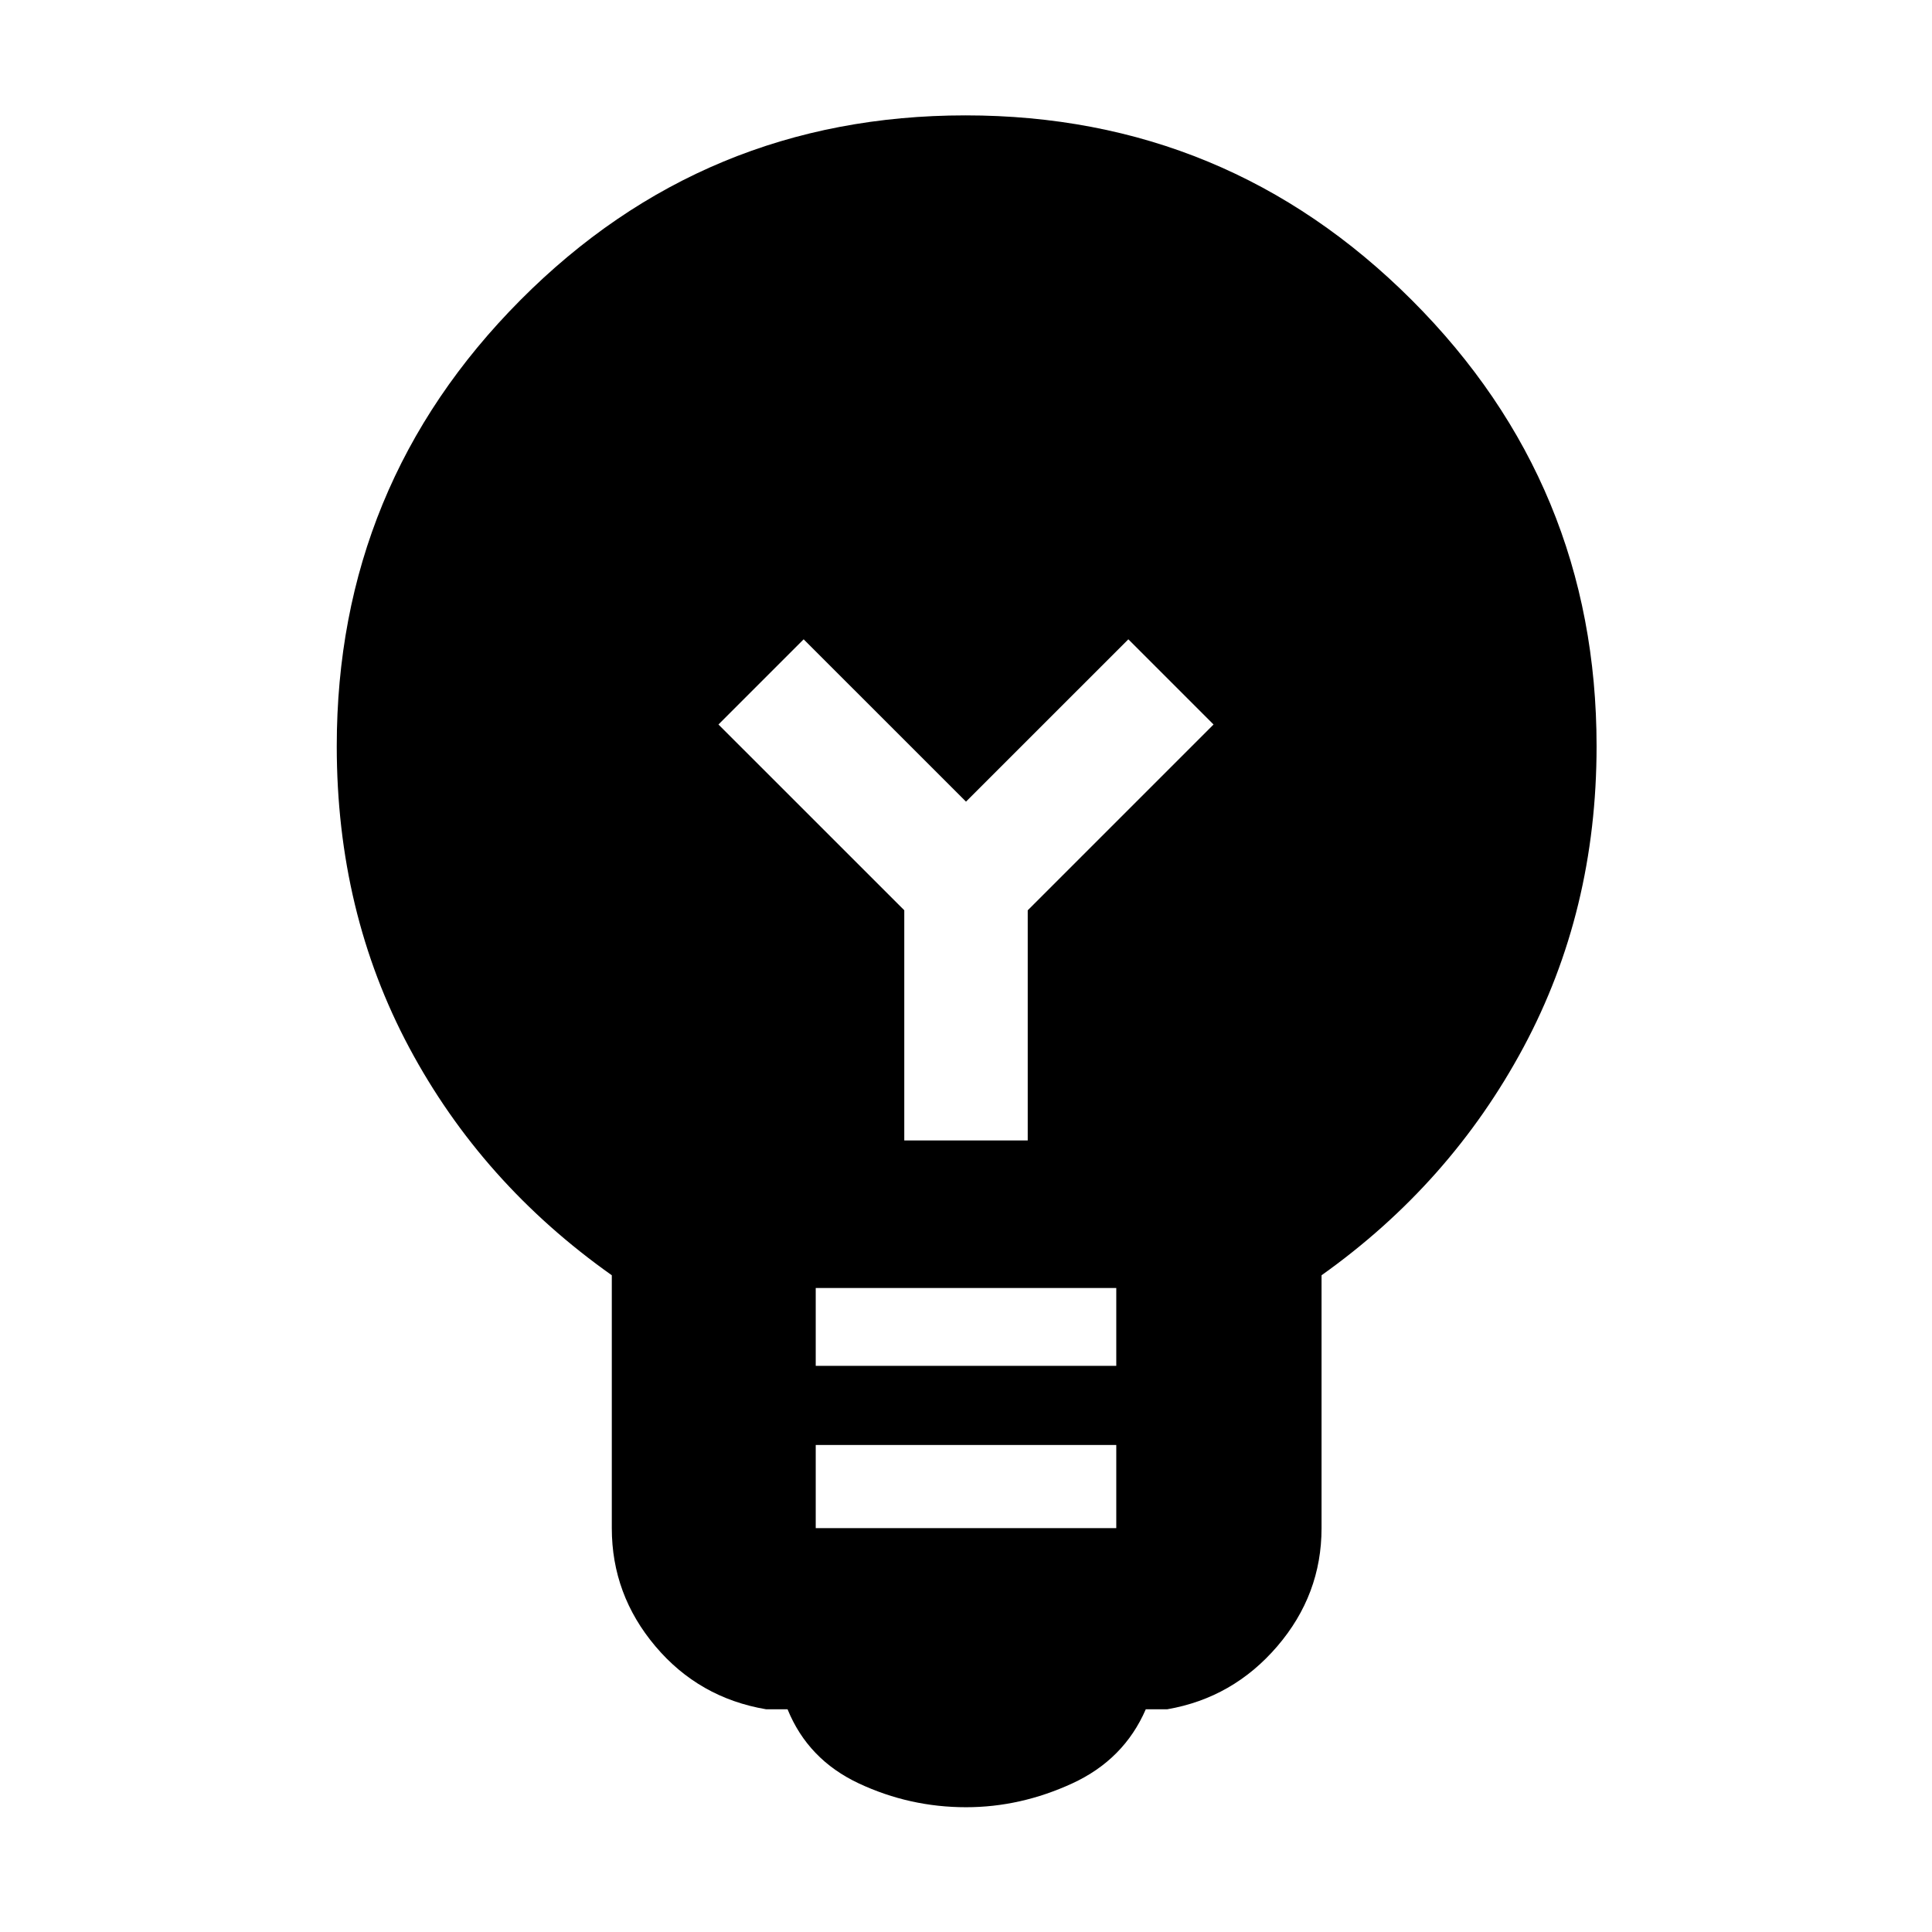 <svg xmlns="http://www.w3.org/2000/svg" height="40" viewBox="0 -960 960 960" width="40"><path d="M480.04-62Q452-62 426.75-73.83q-25.25-11.84-35.42-36.84h-10.66q-33.36-5.66-55.01-31.31Q304-167.63 304-200.67v-125.66q-64.67-45.74-100.67-113.13-36-67.38-36-149.75 0-129.9 91.26-221.68 91.25-91.78 221.17-91.78t221.75 91.78q91.82 91.78 91.82 221.68 0 81.88-36.33 149.63T656.67-326.33v125.66q0 33.04-21.99 58.69T580-110.67h-10.67q-10.83 25-36.54 36.84Q507.07-62 480.04-62Zm-74.71-138.67h149.34V-242H405.33v41.33Zm0-80.66h149.34V-320H405.33v38.67Zm105.34-112v-114.34L603-600l-42.33-42.33L480-561.67l-80.67-80.66L357-600l92.33 92.3v114.37h61.34Z"/></svg>